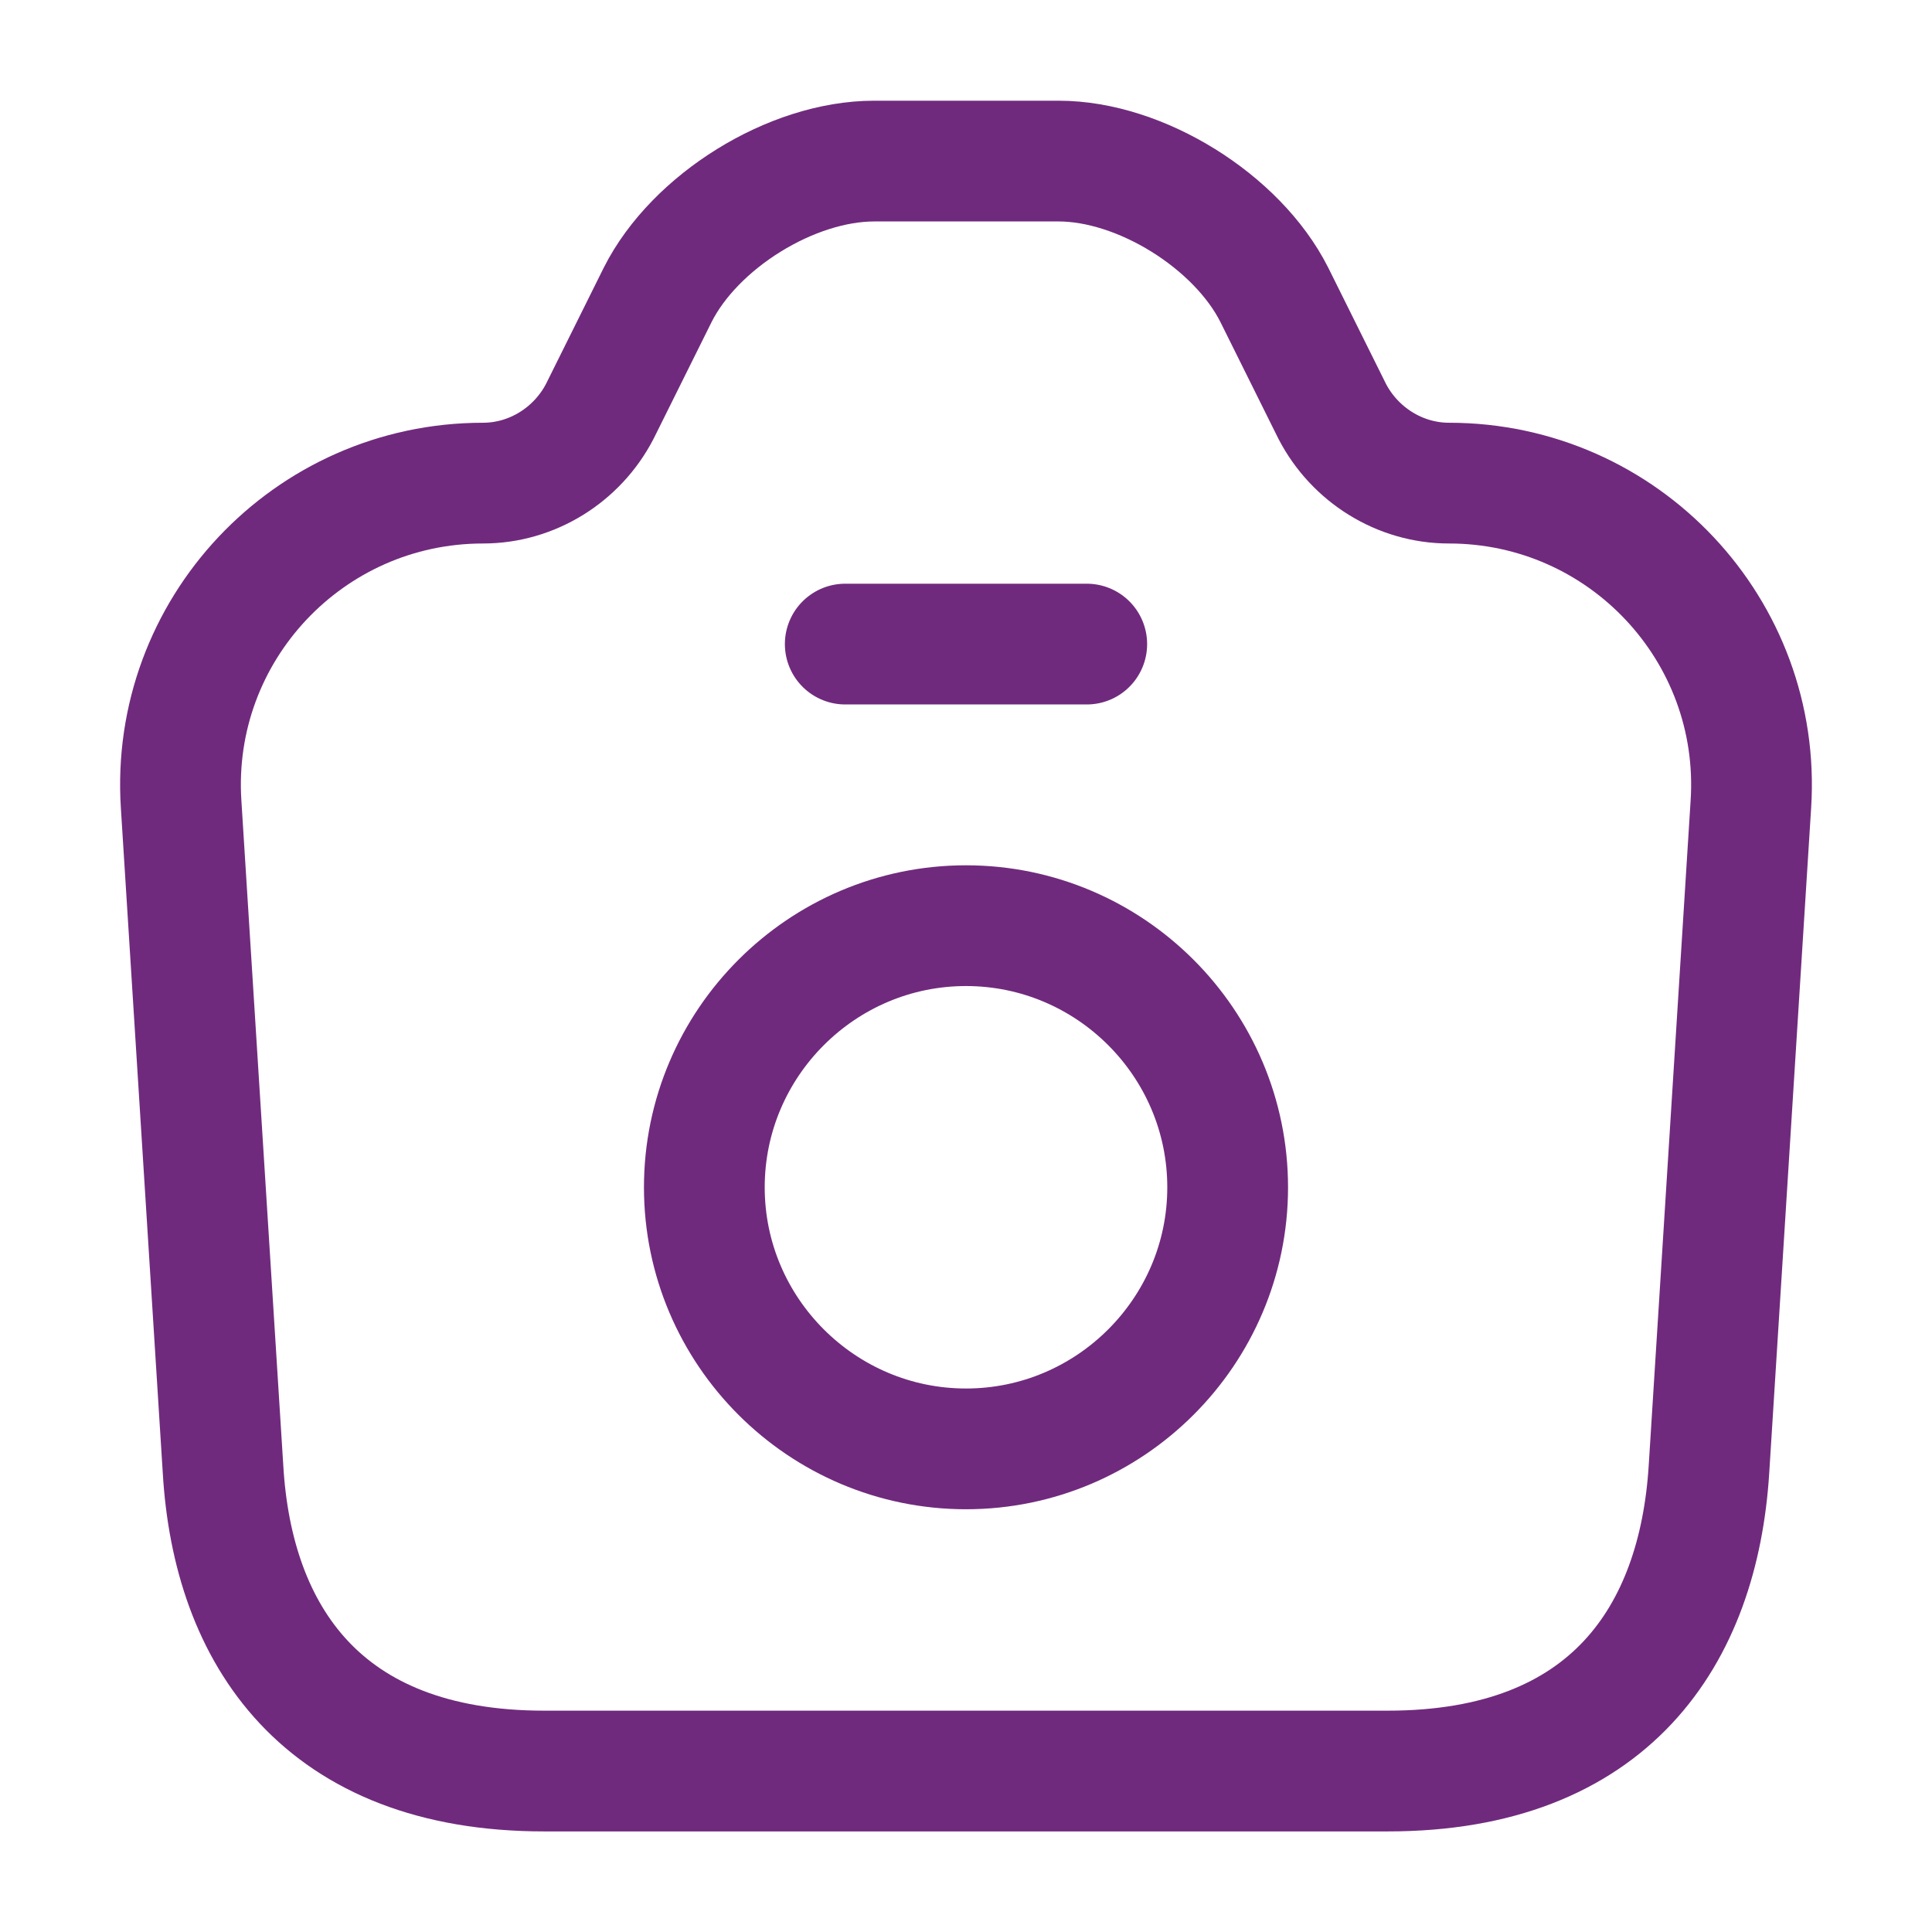 <svg width="16" height="16" viewBox="0 0 16 16" fill="none" xmlns="http://www.w3.org/2000/svg">
<path d="M4.507 14.667H11.493C13.333 14.667 14.067 13.541 14.153 12.167L14.5 6.661C14.593 5.221 13.447 4.001 12 4.001C11.593 4.001 11.22 3.767 11.033 3.407L10.553 2.441C10.247 1.834 9.447 1.334 8.767 1.334H7.24C6.553 1.334 5.753 1.834 5.447 2.441L4.967 3.407C4.78 3.767 4.407 4.001 4 4.001C2.553 4.001 1.407 5.221 1.5 6.661L1.847 12.167C1.927 13.541 2.667 14.667 4.507 14.667Z" stroke="#702A7D" stroke-linecap="round" stroke-linejoin="round"/>
<path d="M7 5.334H9" stroke="#702A7D" stroke-linecap="round" stroke-linejoin="round"/>
<path d="M8 11.999C9.193 11.999 10.167 11.026 10.167 9.833C10.167 8.639 9.193 7.666 8 7.666C6.807 7.666 5.833 8.639 5.833 9.833C5.833 11.026 6.807 11.999 8 11.999Z" stroke="#702A7D" stroke-linecap="round" stroke-linejoin="round"/>
</svg>
